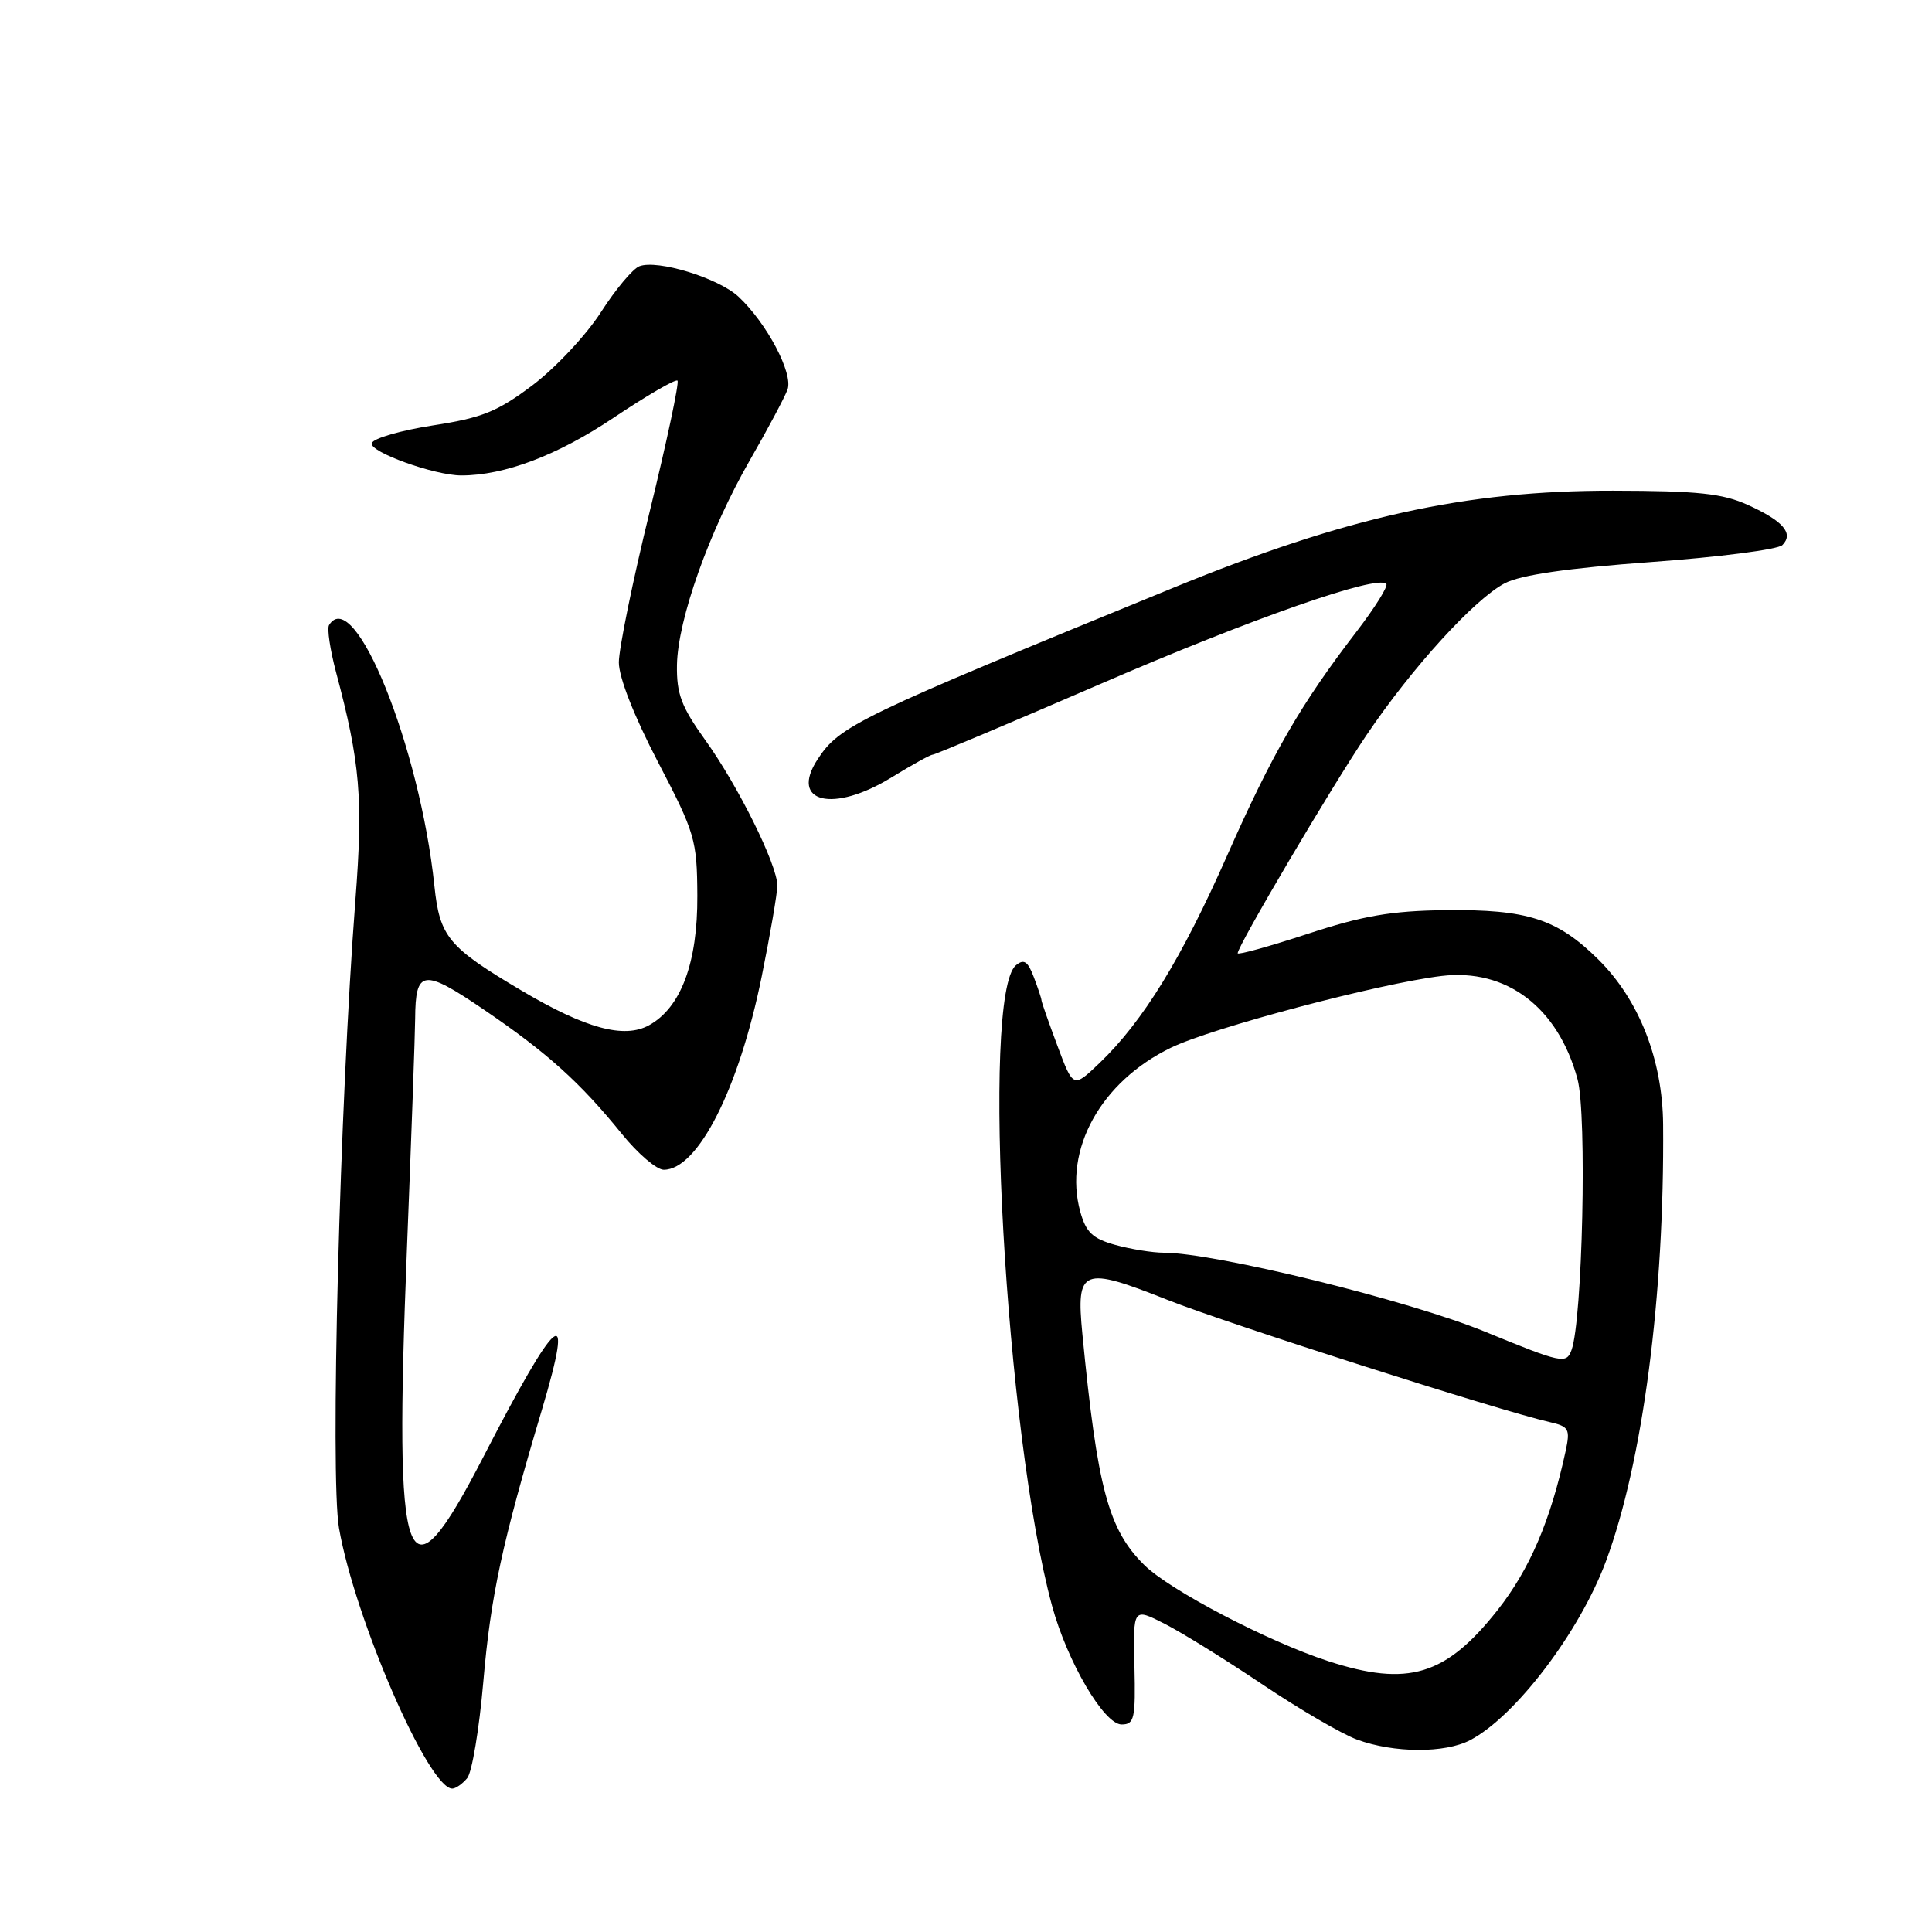 <?xml version="1.0" encoding="UTF-8" standalone="no"?>
<!DOCTYPE svg PUBLIC "-//W3C//DTD SVG 1.1//EN" "http://www.w3.org/Graphics/SVG/1.1/DTD/svg11.dtd" >
<svg xmlns="http://www.w3.org/2000/svg" xmlns:xlink="http://www.w3.org/1999/xlink" version="1.1" viewBox="0 0 256 256">
 <g >
 <path fill="currentColor"
d=" M 61.91 235.61 C 62.54 234.85 63.50 229.11 64.04 222.86 C 65.03 211.39 66.52 204.51 71.82 186.75 C 76.20 172.04 73.92 173.90 64.02 193.10 C 53.68 213.14 52.19 209.07 53.92 165.50 C 54.51 150.65 55.00 136.93 55.01 135.00 C 55.05 128.44 56.06 128.30 64.13 133.79 C 72.51 139.49 76.90 143.45 82.40 150.25 C 84.51 152.86 87.01 155.00 87.95 155.00 C 92.48 155.00 97.92 144.26 100.94 129.34 C 102.07 123.76 103.00 118.36 103.00 117.34 C 103.00 114.61 97.80 104.11 93.44 98.05 C 90.28 93.64 89.64 91.94 89.70 88.12 C 89.81 82.06 93.98 70.35 99.35 61.00 C 101.72 56.88 103.97 52.65 104.35 51.62 C 105.13 49.49 101.60 42.81 97.85 39.31 C 95.19 36.84 87.12 34.36 84.72 35.28 C 83.85 35.61 81.56 38.35 79.63 41.36 C 77.70 44.37 73.64 48.71 70.61 51.01 C 65.92 54.54 63.92 55.36 57.37 56.37 C 53.12 57.03 49.47 58.08 49.26 58.72 C 48.88 59.87 57.57 63.00 61.13 63.00 C 66.84 63.00 73.84 60.35 81.25 55.39 C 85.69 52.42 89.52 50.19 89.77 50.44 C 90.02 50.69 88.37 58.45 86.11 67.69 C 83.84 76.94 82.00 85.97 82.00 87.77 C 82.00 89.76 84.03 94.92 87.18 100.96 C 92.10 110.39 92.36 111.27 92.40 118.69 C 92.45 127.56 90.23 133.52 86.00 135.85 C 82.69 137.67 77.59 136.28 69.13 131.27 C 59.39 125.50 58.27 124.16 57.56 117.38 C 55.64 98.99 46.94 77.44 43.60 82.83 C 43.32 83.29 43.74 86.10 44.53 89.08 C 47.73 101.07 48.13 105.82 47.09 119.30 C 45.02 146.28 43.73 195.64 44.92 202.48 C 47.02 214.52 56.79 237.00 59.93 237.00 C 60.38 237.00 61.27 236.38 61.91 235.61 Z  M 194.80 230.58 C 200.83 227.42 209.33 216.21 212.80 206.86 C 217.68 193.71 220.56 171.69 220.37 149.00 C 220.30 140.41 217.19 132.49 211.80 127.15 C 206.34 121.75 202.40 120.48 191.50 120.60 C 184.36 120.69 180.58 121.34 173.25 123.75 C 168.16 125.42 164.00 126.57 164.00 126.31 C 164.00 125.34 176.44 104.26 181.05 97.43 C 187.08 88.49 195.37 79.38 199.40 77.28 C 201.51 76.18 207.71 75.28 218.81 74.47 C 227.78 73.82 235.59 72.81 236.17 72.23 C 237.71 70.69 236.30 69.04 231.63 66.92 C 228.24 65.38 225.02 65.04 213.74 65.02 C 194.21 64.99 178.45 68.47 155.50 77.87 C 113.53 95.05 111.26 96.15 108.34 100.61 C 104.57 106.36 110.39 107.78 118.15 103.00 C 120.84 101.35 123.28 100.00 123.58 100.00 C 123.89 100.00 133.90 95.78 145.83 90.62 C 165.93 81.92 182.47 76.14 183.69 77.36 C 183.98 77.65 182.20 80.49 179.75 83.69 C 172.35 93.32 168.57 99.87 162.61 113.35 C 156.60 126.96 151.44 135.36 145.71 140.84 C 142.21 144.19 142.21 144.19 140.11 138.56 C 138.95 135.46 138.00 132.75 138.00 132.53 C 138.00 132.31 137.54 130.93 136.98 129.46 C 136.19 127.37 135.67 127.03 134.62 127.90 C 129.96 131.77 133.25 190.17 139.40 212.77 C 141.42 220.19 146.29 228.50 148.62 228.50 C 150.31 228.50 150.48 227.73 150.32 220.76 C 150.14 213.03 150.14 213.03 154.32 215.16 C 156.62 216.33 162.47 219.96 167.33 223.23 C 172.19 226.49 177.81 229.77 179.83 230.51 C 184.70 232.30 191.46 232.33 194.80 230.58 Z  M 176.00 220.11 C 168.06 217.53 154.97 210.70 151.61 207.36 C 146.86 202.66 145.41 197.22 143.42 176.76 C 142.58 168.06 143.37 167.75 154.75 172.26 C 162.76 175.43 198.65 186.91 205.32 188.43 C 207.90 189.02 208.08 189.35 207.45 192.29 C 205.46 201.48 202.70 207.93 198.44 213.34 C 191.57 222.04 186.60 223.55 176.00 220.11 Z  M 196.78 176.46 C 186.65 172.30 161.04 166.01 154.21 165.99 C 152.72 165.99 149.83 165.52 147.79 164.96 C 144.77 164.12 143.90 163.29 143.14 160.55 C 140.88 152.35 145.86 143.33 155.15 138.83 C 160.58 136.19 182.77 130.31 191.02 129.32 C 199.62 128.29 206.46 133.48 209.03 143.00 C 210.30 147.70 209.69 174.96 208.23 178.90 C 207.54 180.76 206.97 180.64 196.78 176.46 Z "/>
</g>
</svg>